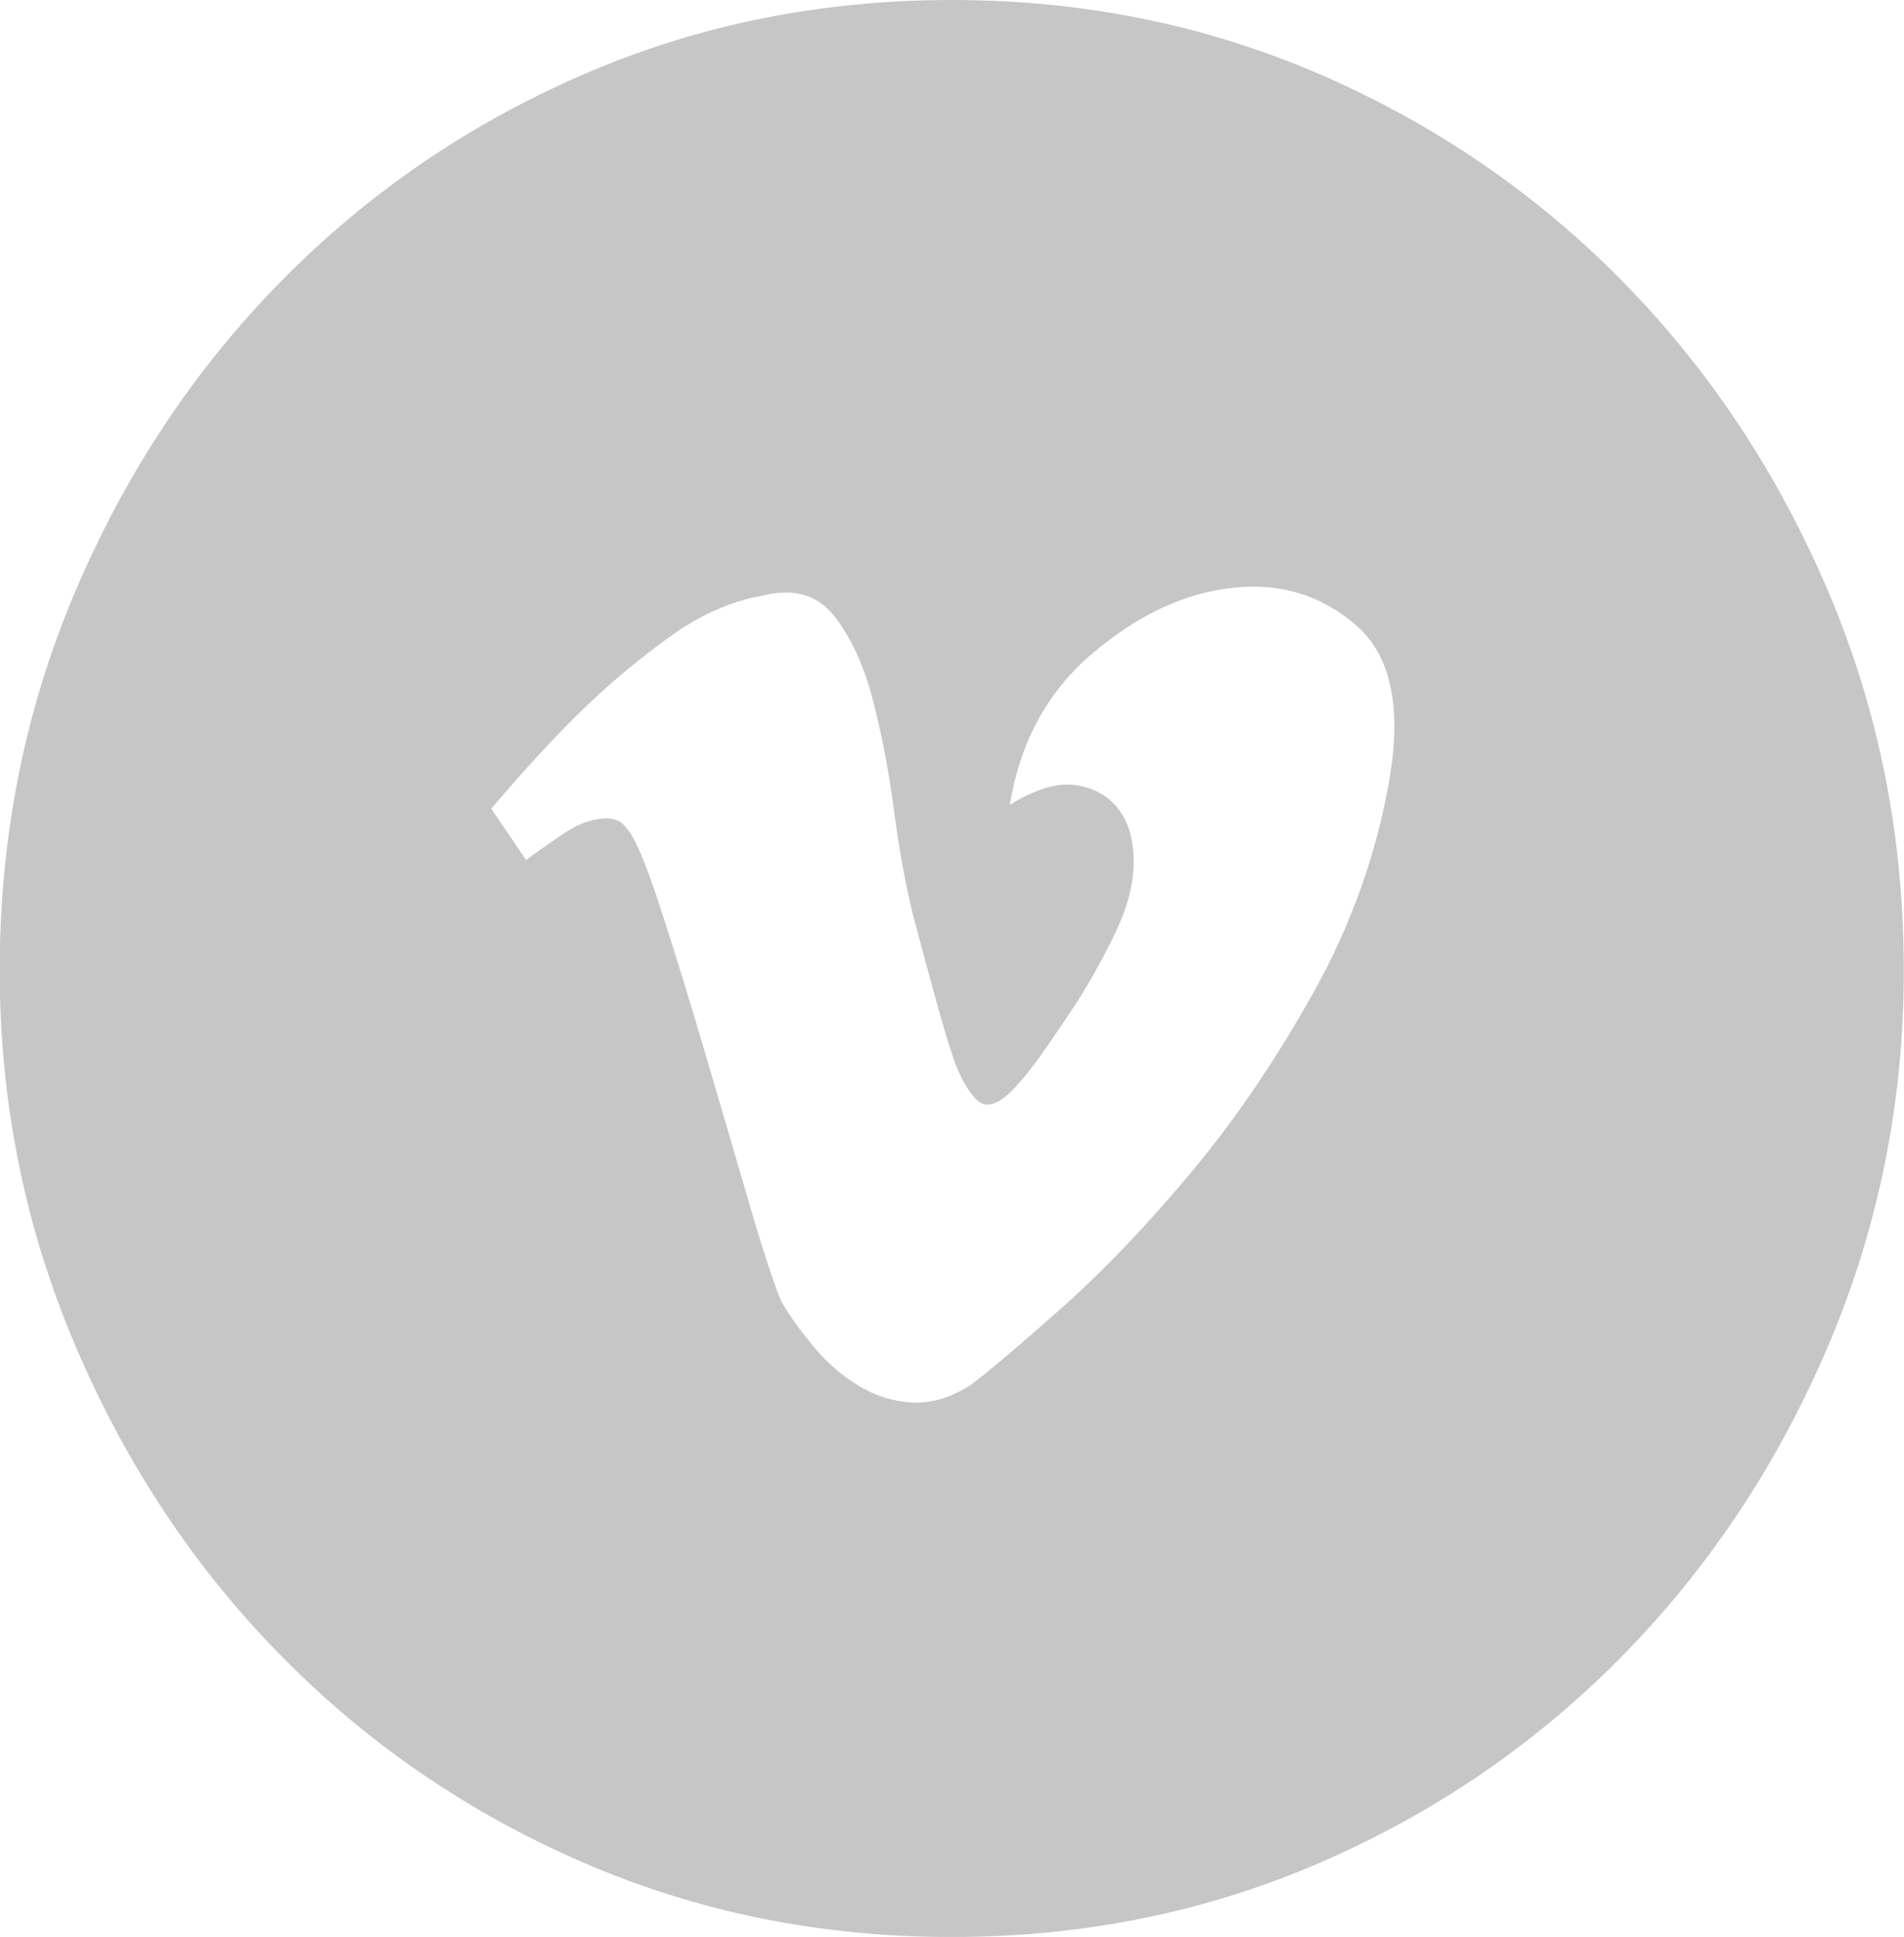 <svg xmlns="http://www.w3.org/2000/svg" xmlns:xlink="http://www.w3.org/1999/xlink" preserveAspectRatio="xMidYMid" width="31.43" height="31.97" viewBox="0 0 31.43 31.97">
  <defs>
    <style>
      .cls-1 {
        fill: #c6c6c6;
        filter: url(#color-overlay-1);
        fill-rule: evenodd;
      }
    </style>

    <filter id="color-overlay-1" filterUnits="userSpaceOnUse">
      <feFlood/>
      <feComposite operator="in" in2="SourceGraphic"/>
      <feBlend in2="SourceGraphic" result="solidFill"/>
    </filter>
  </defs>
  <path d="M15.711,-0.000 C17.883,-0.000 19.917,0.413 21.812,1.237 C23.707,2.062 25.368,3.202 26.796,4.656 C28.222,6.110 29.351,7.814 30.182,9.767 C31.012,11.720 31.427,13.804 31.427,16.018 C31.427,18.189 31.012,20.250 30.182,22.204 C29.351,24.157 28.222,25.861 26.796,27.315 C25.368,28.770 23.707,29.910 21.812,30.734 C19.917,31.558 17.883,31.971 15.711,31.971 C13.539,31.971 11.505,31.558 9.610,30.734 C7.714,29.910 6.053,28.770 4.627,27.315 C3.199,25.861 2.071,24.157 1.241,22.204 C0.410,20.250 -0.005,18.189 -0.005,16.018 C-0.005,13.804 0.410,11.720 1.241,9.767 C2.071,7.814 3.199,6.110 4.627,4.656 C6.053,3.202 7.714,2.062 9.610,1.237 C11.505,0.413 13.539,-0.000 15.711,-0.000 L15.711,-0.000 ZM22.931,12.892 C23.143,11.678 22.962,10.820 22.387,10.321 C21.812,9.822 21.131,9.615 20.343,9.702 C19.554,9.789 18.788,10.148 18.043,10.776 C17.297,11.406 16.839,12.241 16.670,13.283 C17.095,13.023 17.457,12.915 17.756,12.958 C18.053,13.001 18.288,13.132 18.458,13.348 C18.628,13.566 18.714,13.859 18.714,14.227 C18.714,14.597 18.607,14.998 18.394,15.432 C18.181,15.866 17.968,16.246 17.756,16.572 C17.542,16.897 17.350,17.180 17.181,17.418 C17.010,17.657 16.850,17.853 16.701,18.004 C16.552,18.157 16.414,18.232 16.286,18.232 C16.200,18.232 16.105,18.157 15.999,18.004 C15.892,17.853 15.796,17.646 15.711,17.385 C15.625,17.125 15.530,16.799 15.424,16.409 C15.317,16.018 15.200,15.585 15.072,15.106 C14.945,14.586 14.838,13.999 14.753,13.348 C14.667,12.697 14.550,12.090 14.401,11.525 C14.252,10.961 14.039,10.506 13.763,10.158 C13.485,9.811 13.092,9.702 12.581,9.832 C12.070,9.920 11.558,10.148 11.047,10.516 C10.536,10.885 10.057,11.287 9.610,11.720 C9.163,12.155 8.662,12.697 8.109,13.348 L8.684,14.195 C8.981,13.978 9.216,13.815 9.386,13.706 C9.556,13.599 9.738,13.533 9.929,13.511 C10.121,13.490 10.259,13.544 10.345,13.674 C10.472,13.804 10.653,14.227 10.888,14.943 C11.121,15.660 11.367,16.452 11.622,17.320 C11.878,18.189 12.123,19.024 12.357,19.827 C12.591,20.631 12.772,21.185 12.900,21.487 C13.028,21.705 13.198,21.943 13.411,22.204 C13.624,22.464 13.868,22.682 14.146,22.855 C14.422,23.029 14.721,23.127 15.040,23.148 C15.360,23.170 15.689,23.073 16.031,22.855 C16.371,22.595 16.882,22.161 17.564,21.553 C18.245,20.945 18.947,20.208 19.672,19.339 C20.396,18.471 21.067,17.483 21.685,16.376 C22.302,15.269 22.717,14.108 22.931,12.892 L22.931,12.892 L22.931,12.892 L22.931,12.892 Z" class="cls-1"/>
</svg>

